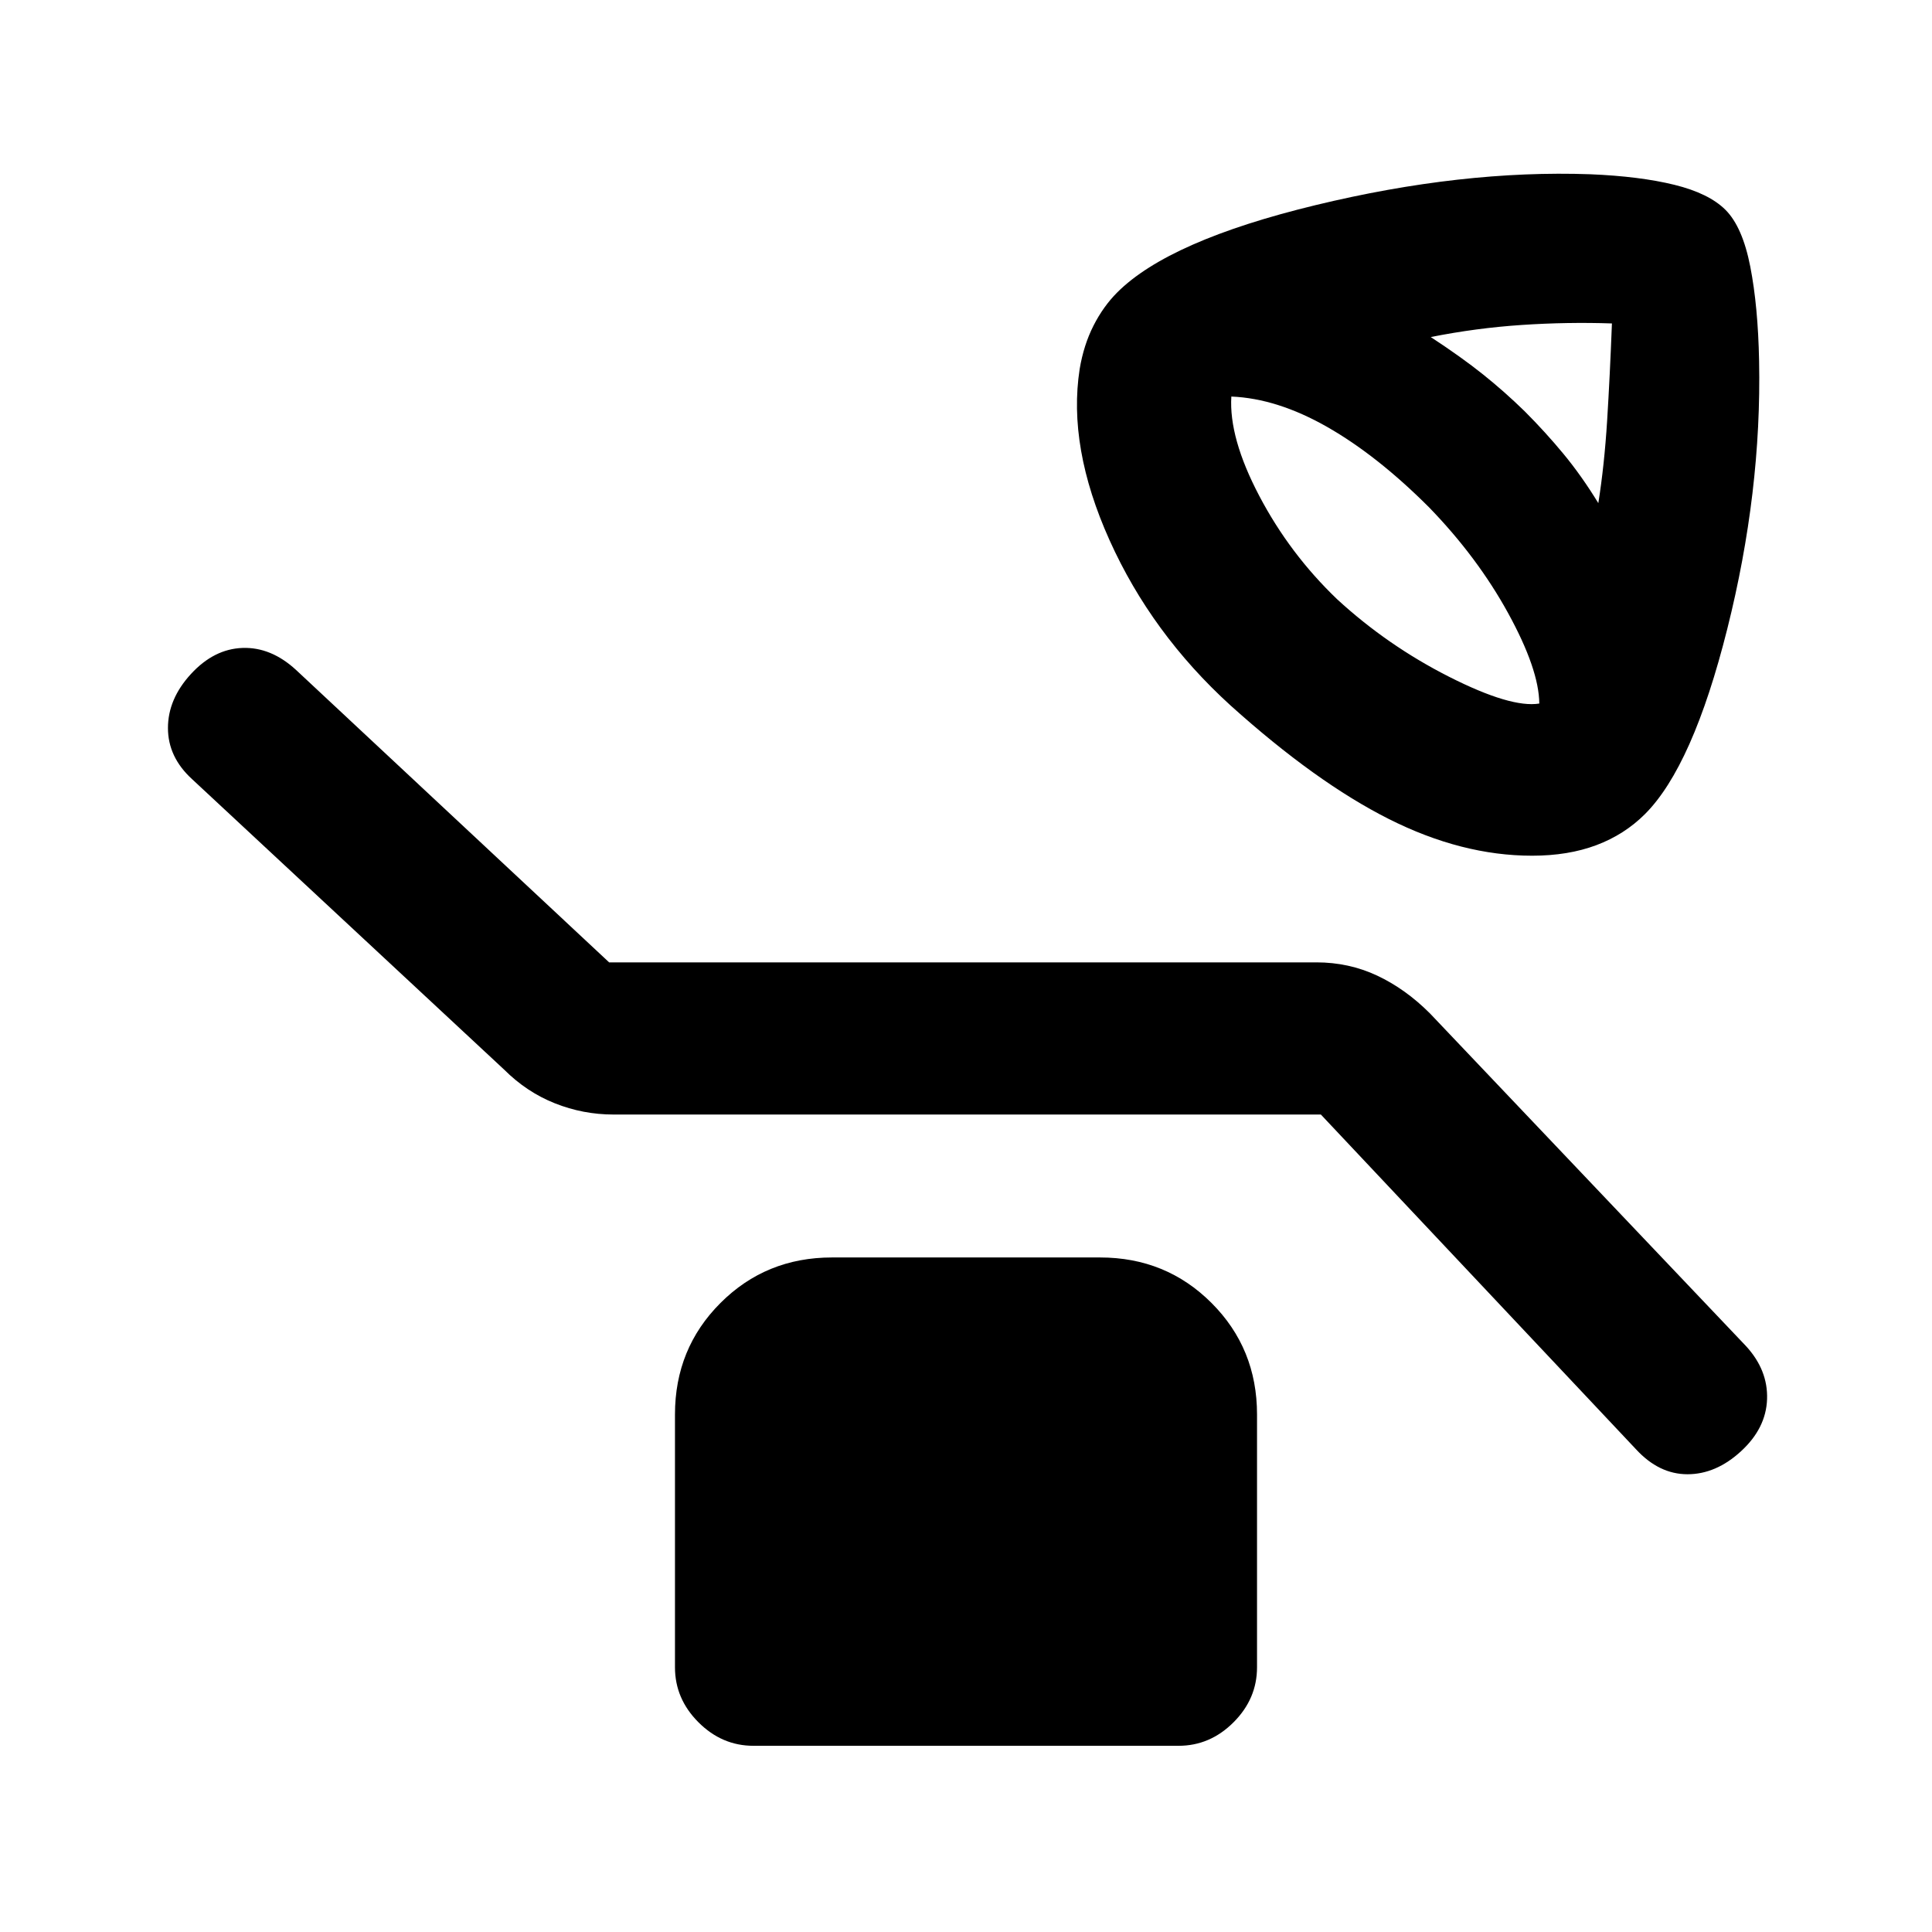 <svg xmlns="http://www.w3.org/2000/svg" height="20" viewBox="0 96 960 960" width="20"><path d="M761.283 521.196q-34.957 0-71.185-18.24-36.228-18.239-78.685-56.456-39.217-35.718-60.076-82.065-20.859-46.348-14.859-85.044 2-11.956 6.859-21.543t11.837-16.566q25.739-25.739 98.533-43.358 72.793-17.62 136.511-15.337 24.652 1.021 41.804 5.25 17.152 4.228 25.37 12.445 8.456 8.457 12.315 28.207t4.38 46.859q1.305 64.956-15.815 133.174-17.12 68.217-40.88 91.978-10.218 10.217-24.185 15.456-13.968 5.24-31.924 5.24ZM794.196 346q3-18.805 4.38-41 1.381-22.196 2.381-48.283-22.066-.761-44.761.75-22.696 1.511-45.261 6.011 15.283 10.022 25.957 18.554 10.673 8.533 20.695 18.316 10.283 10.282 19.304 21.195 9.022 10.913 17.305 24.457Zm-29.326 99.587q-.174-17-15.446-44.848t-39.337-52.652q-25.804-25.805-50.641-39.957-24.837-14.152-47.598-15.087-1.282 20.522 13.87 49.348t38.695 51.37q25.044 23.043 55.739 38.576 30.696 15.532 44.718 13.25ZM656.326 649.804H304.87q-15.153 0-29.185-5.587-14.033-5.587-25.207-16.76L95.391 483.109q-11.935-10.935-11.935-25.359 0-14.424 11.435-26.859 11.435-12.435 25.609-12.935 14.174-.5 26.609 10.935l155.565 145.305H654.13q16.153 0 30.185 6.587 14.033 6.587 26.207 18.76l157.087 165.348q10.935 11.935 10.435 26.359-.5 14.424-12.935 25.859-12.435 11.435-26.609 11.435-14.174 0-25.609-12.435L656.326 649.804ZM374.391 963.478q-15.652 0-27.326-11.674-11.674-11.674-11.674-27.326V798.826q0-32.782 22.609-55.391t55.391-22.609h133.218q32.782 0 55.391 22.609t22.609 55.391v125.652q0 15.652-11.674 27.326-11.674 11.674-27.326 11.674H374.391Z"/></svg>